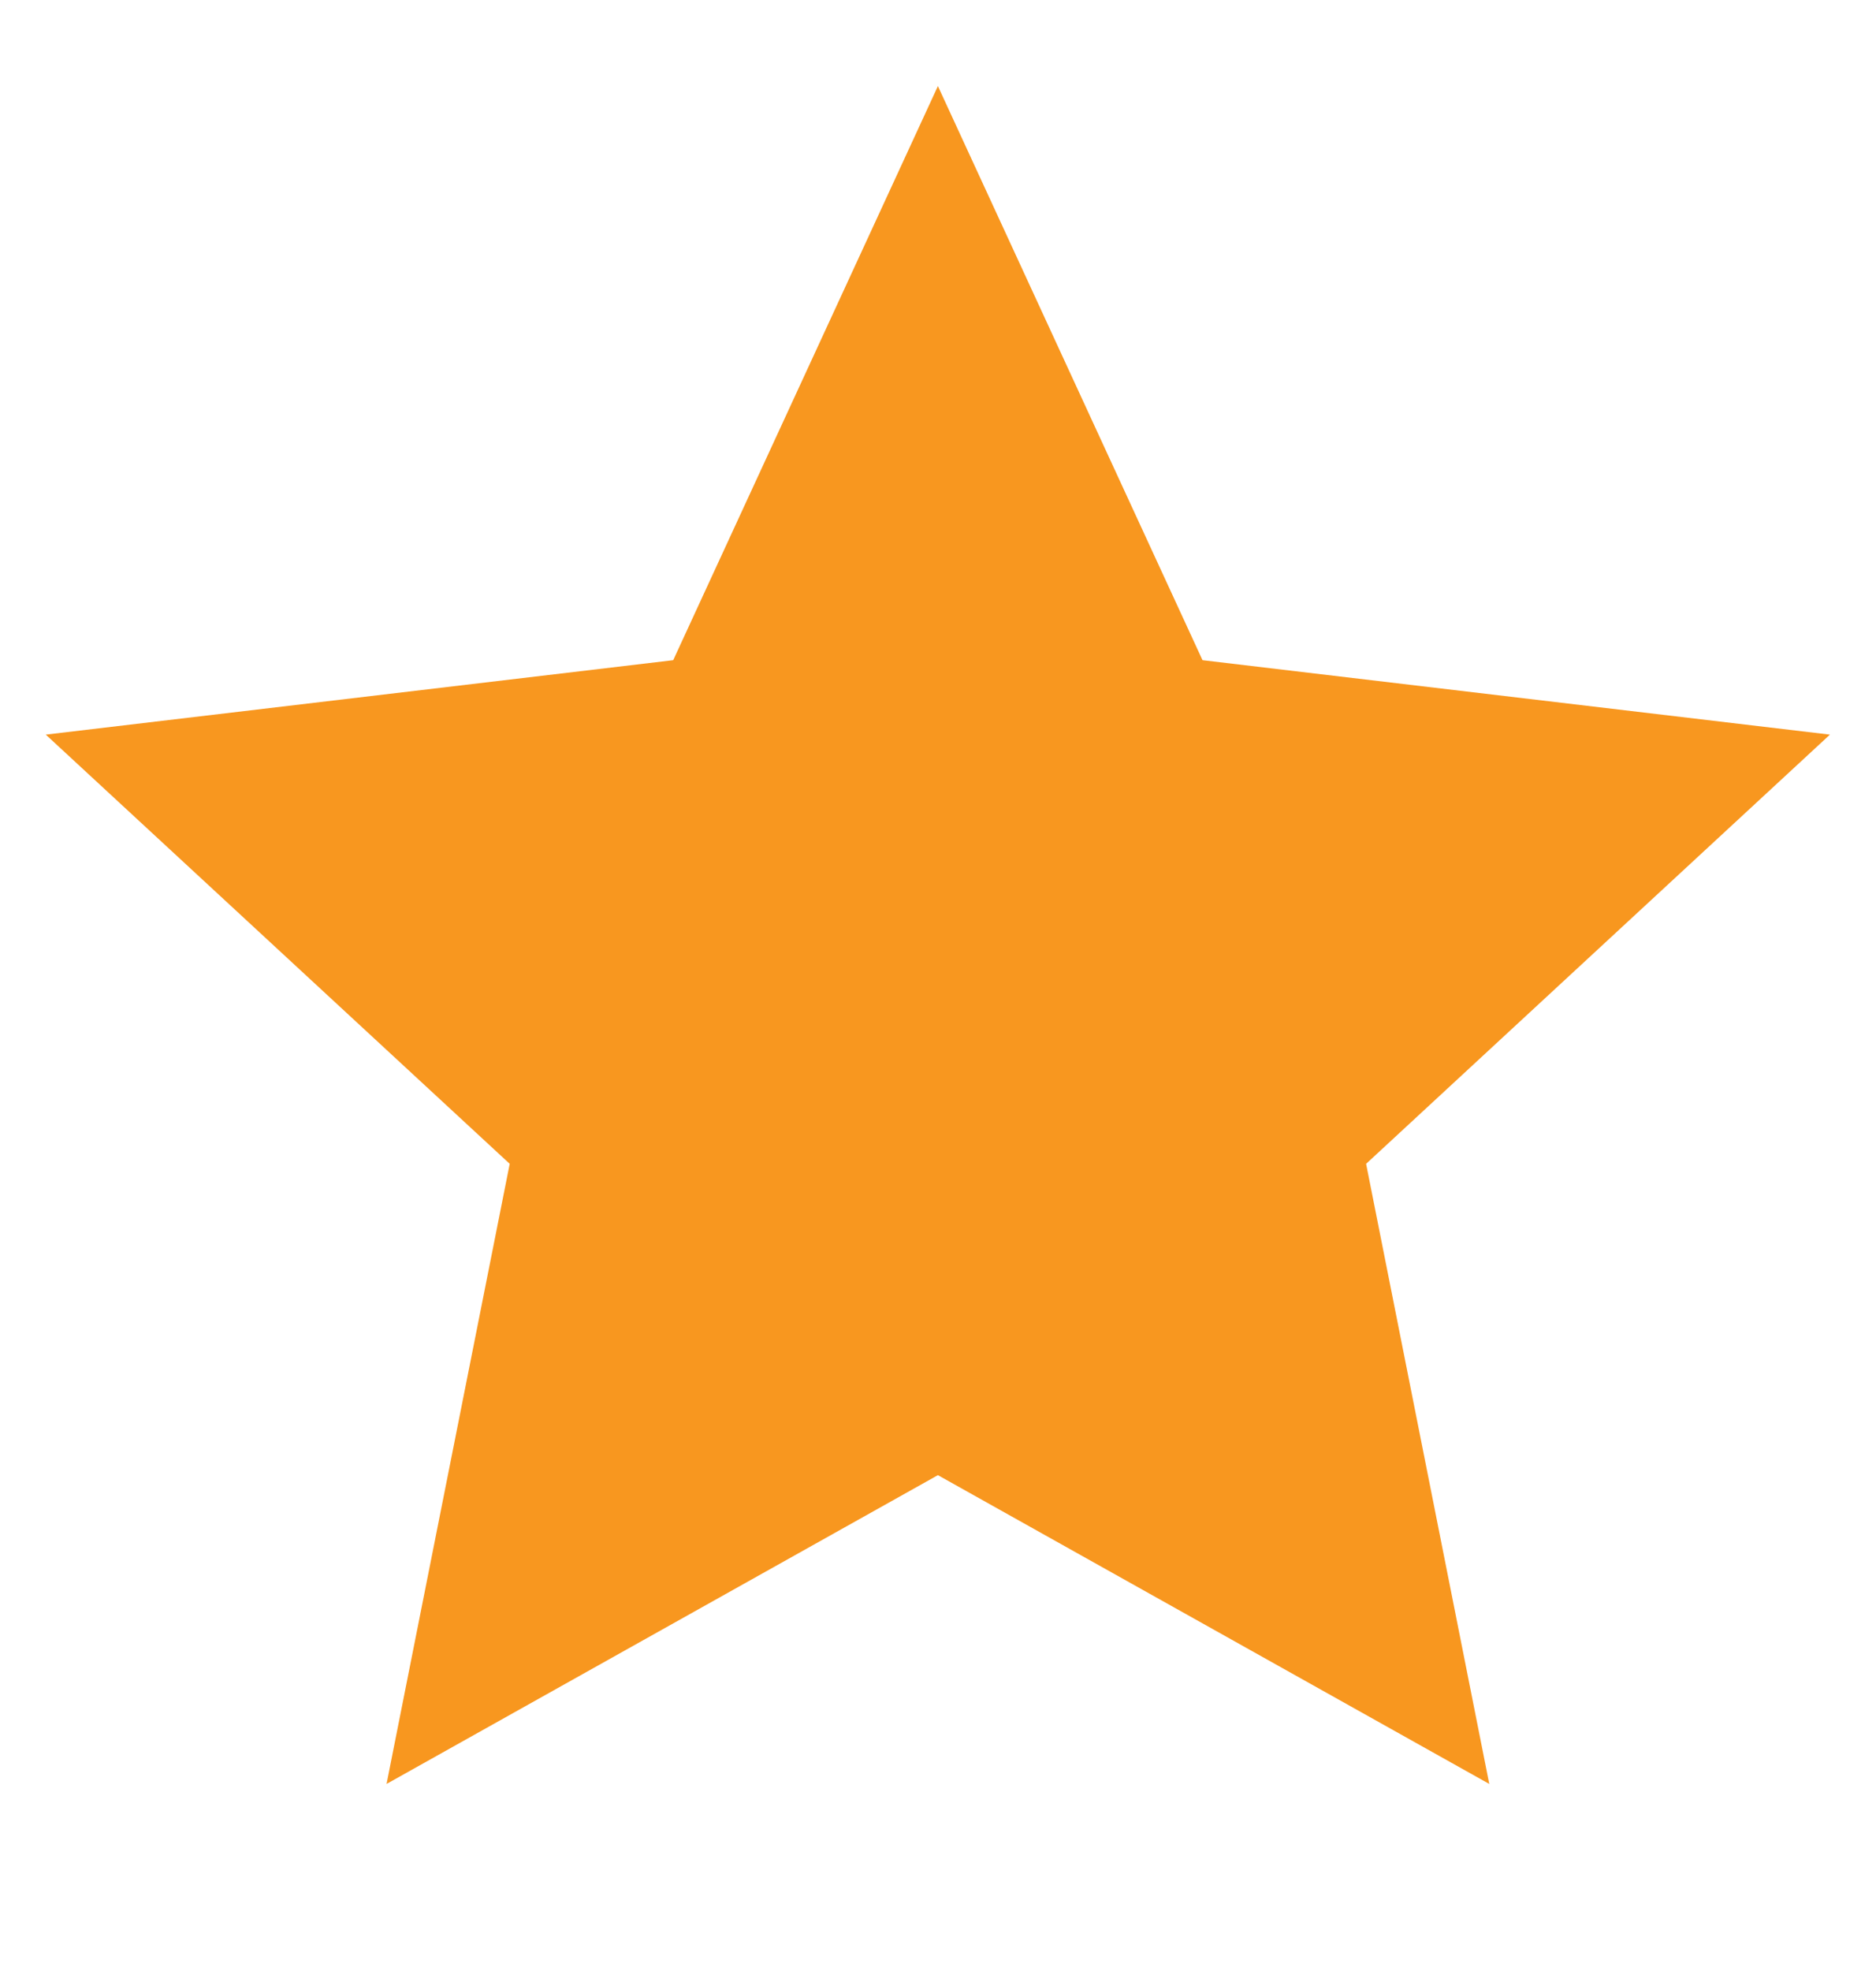 <svg width="20" height="21" viewBox="0 0 20 21" fill="none" xmlns="http://www.w3.org/2000/svg">
<g id="Frame" clip-path="url(#clip0_1_2084)">
<path id="Vector" d="M9.999 15.717L4.121 19.007L5.434 12.4L0.488 7.827L7.177 7.034L9.999 0.917L12.82 7.034L19.509 7.827L14.564 12.4L15.877 19.007L9.999 15.717Z" fill="#F8971F"/>
</g>
<defs>
<clipPath id="clip0_1_2084">
<rect width="20" height="20" fill="white" transform="translate(0 0.5)"/>
</clipPath>
</defs>
</svg>
